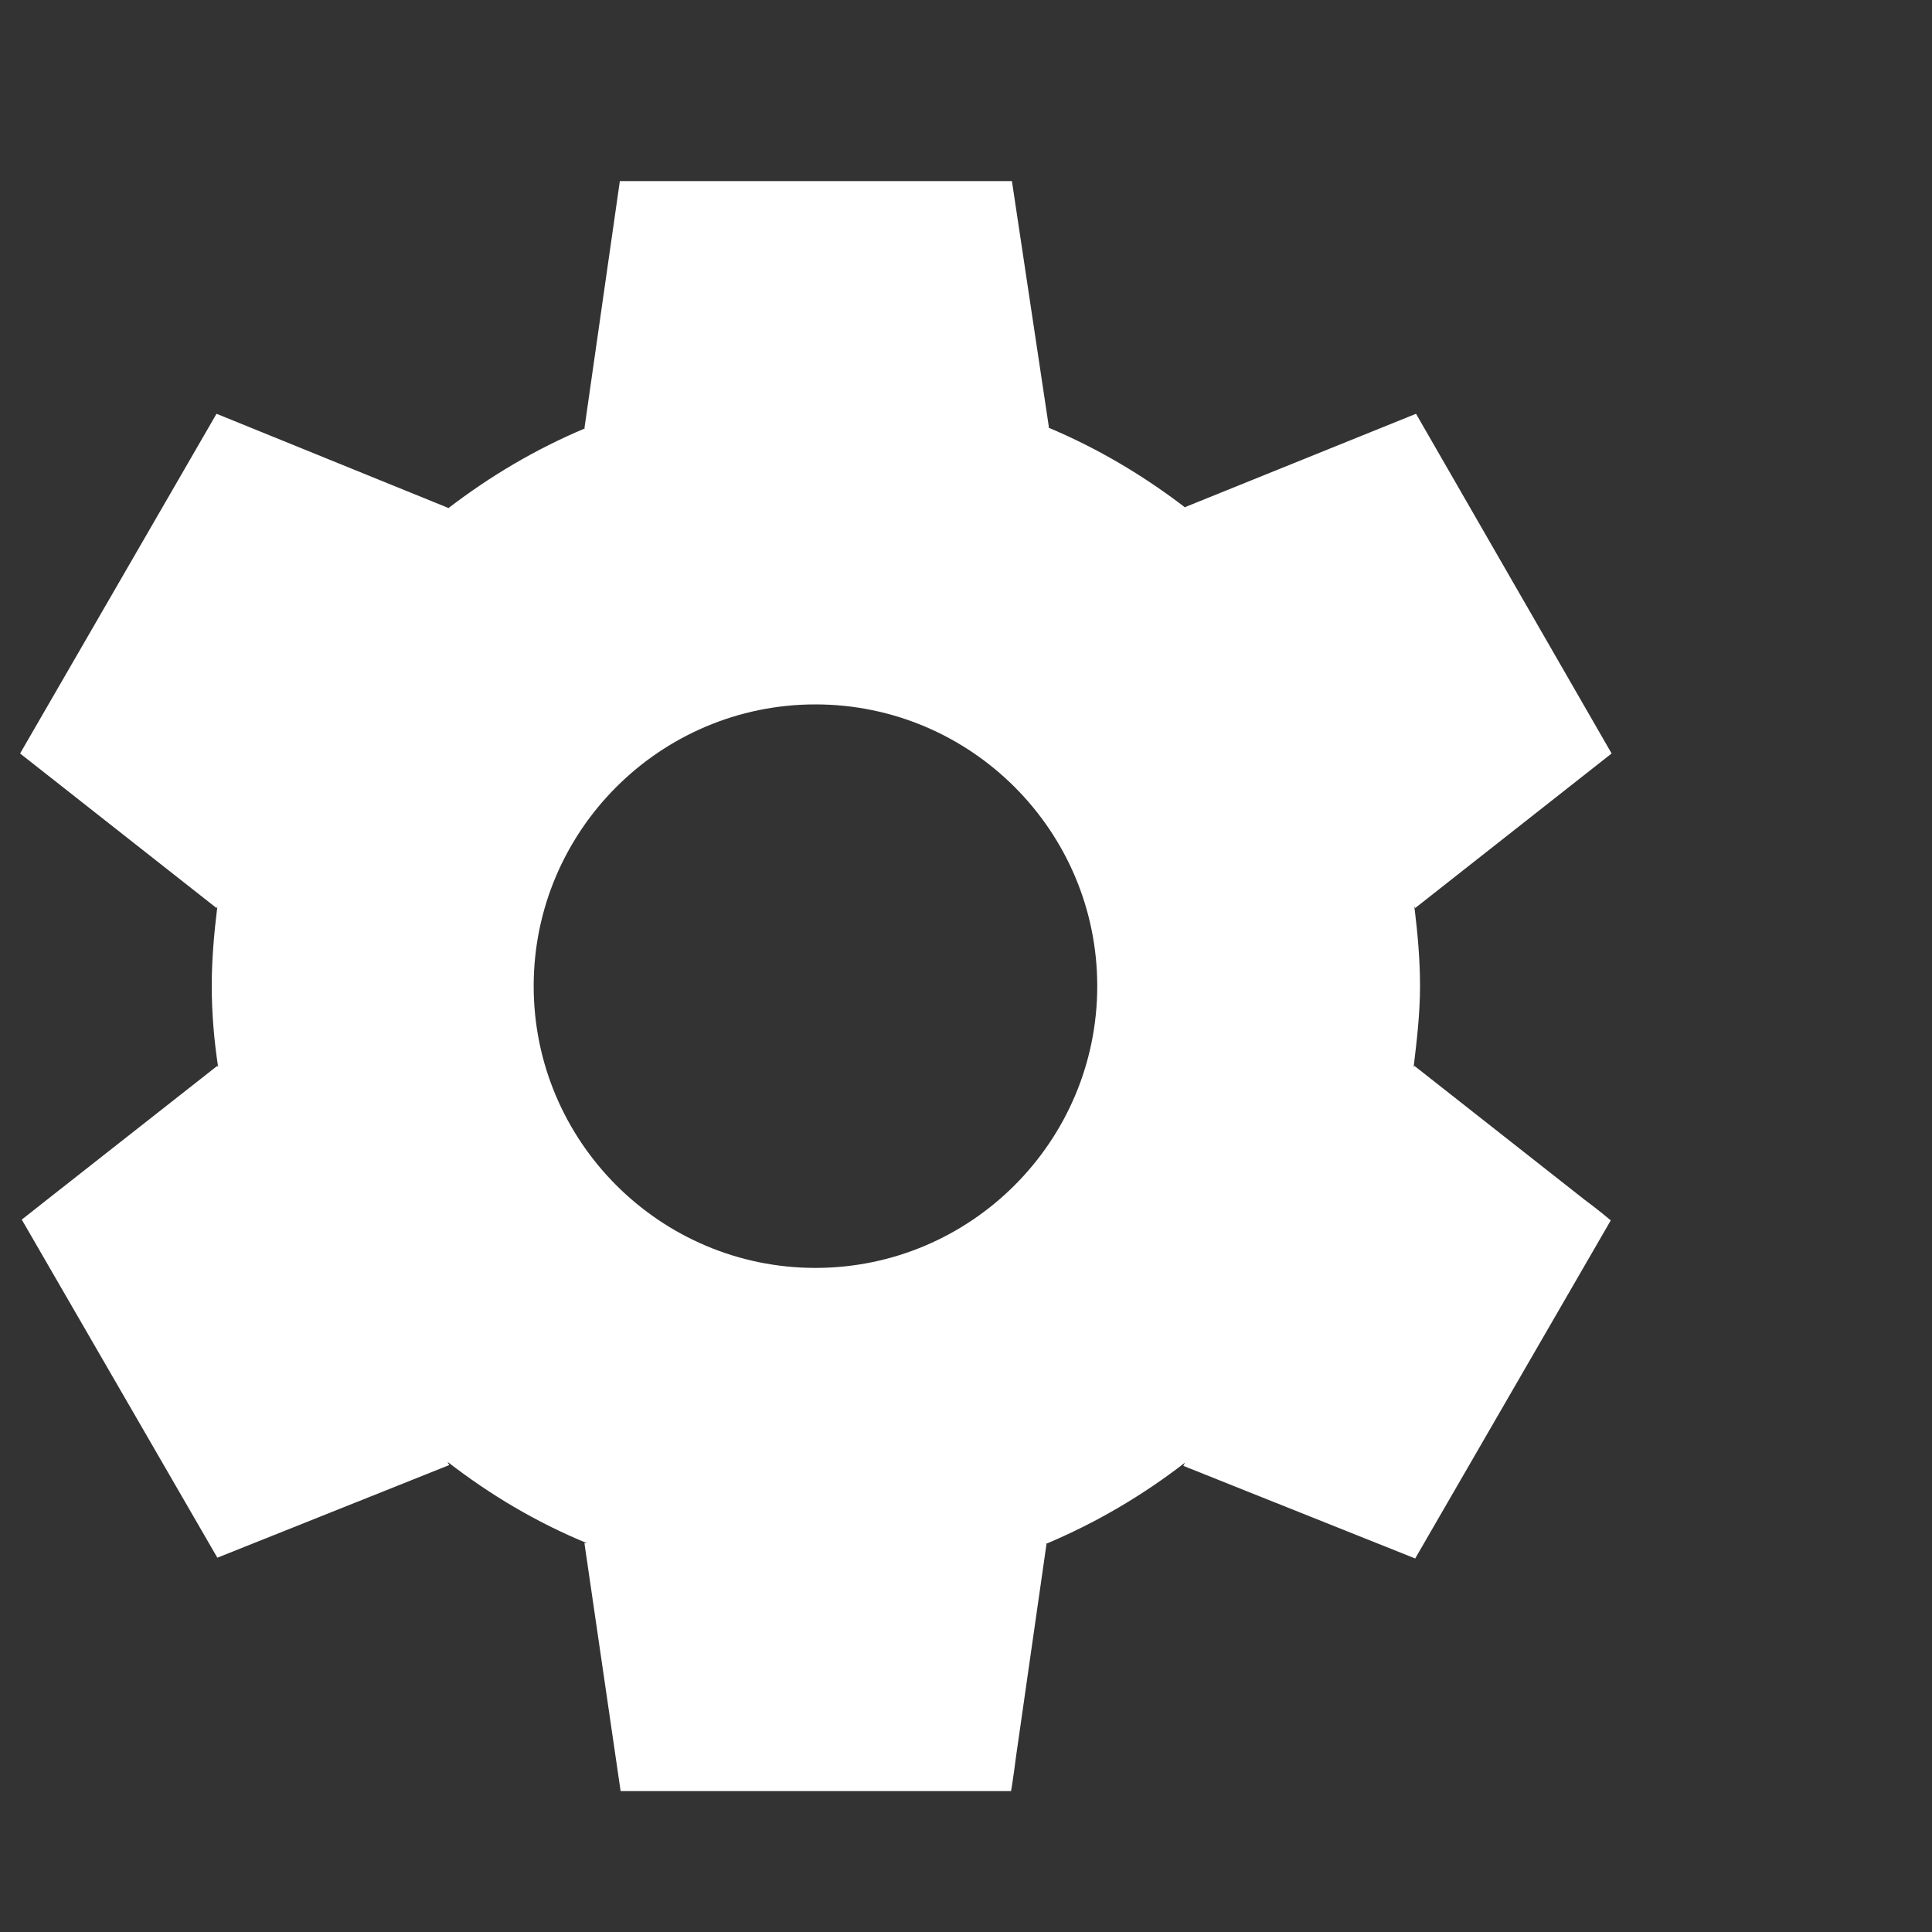 <svg width="30" height="30" viewBox="0 0 30 30" fill="none" xmlns="http://www.w3.org/2000/svg">
<rect x="0" y="0" width="30" height="30" fill="#333333" stroke="none"/>
<path d="M21.962 16.55L21.95 16.575C22 16.163 22.05 15.738 22.05 15.312C22.05 14.887 22.012 14.488 21.962 14.075L21.975 14.1L25.025 11.7L21.988 6.425L18.4 7.875L18.413 7.888C17.762 7.388 17.05 6.963 16.275 6.638H16.288L15.713 2.812H9.625L9.075 6.65H9.088C8.312 6.975 7.6 7.4 6.95 7.9L6.963 7.888L3.362 6.425L0.312 11.7L3.362 14.1L3.375 14.075C3.325 14.488 3.288 14.887 3.288 15.312C3.288 15.738 3.325 16.163 3.388 16.575L3.375 16.55L0.75 18.613L0.338 18.938L3.375 24.188L6.975 22.75L6.95 22.7C7.612 23.212 8.325 23.637 9.113 23.962H9.075L9.637 27.812H15.7C15.7 27.812 15.738 27.587 15.775 27.288L16.25 23.975H16.238C17.012 23.65 17.738 23.225 18.4 22.712L18.375 22.762L21.975 24.2L25.012 18.95C25.012 18.95 24.837 18.8 24.6 18.625L21.962 16.55ZM12.662 19.688C10.25 19.688 8.287 17.725 8.287 15.312C8.287 12.9 10.25 10.938 12.662 10.938C15.075 10.938 17.038 12.9 17.038 15.312C17.038 17.725 15.075 19.688 12.662 19.688Z" fill="white"/>
</svg>
